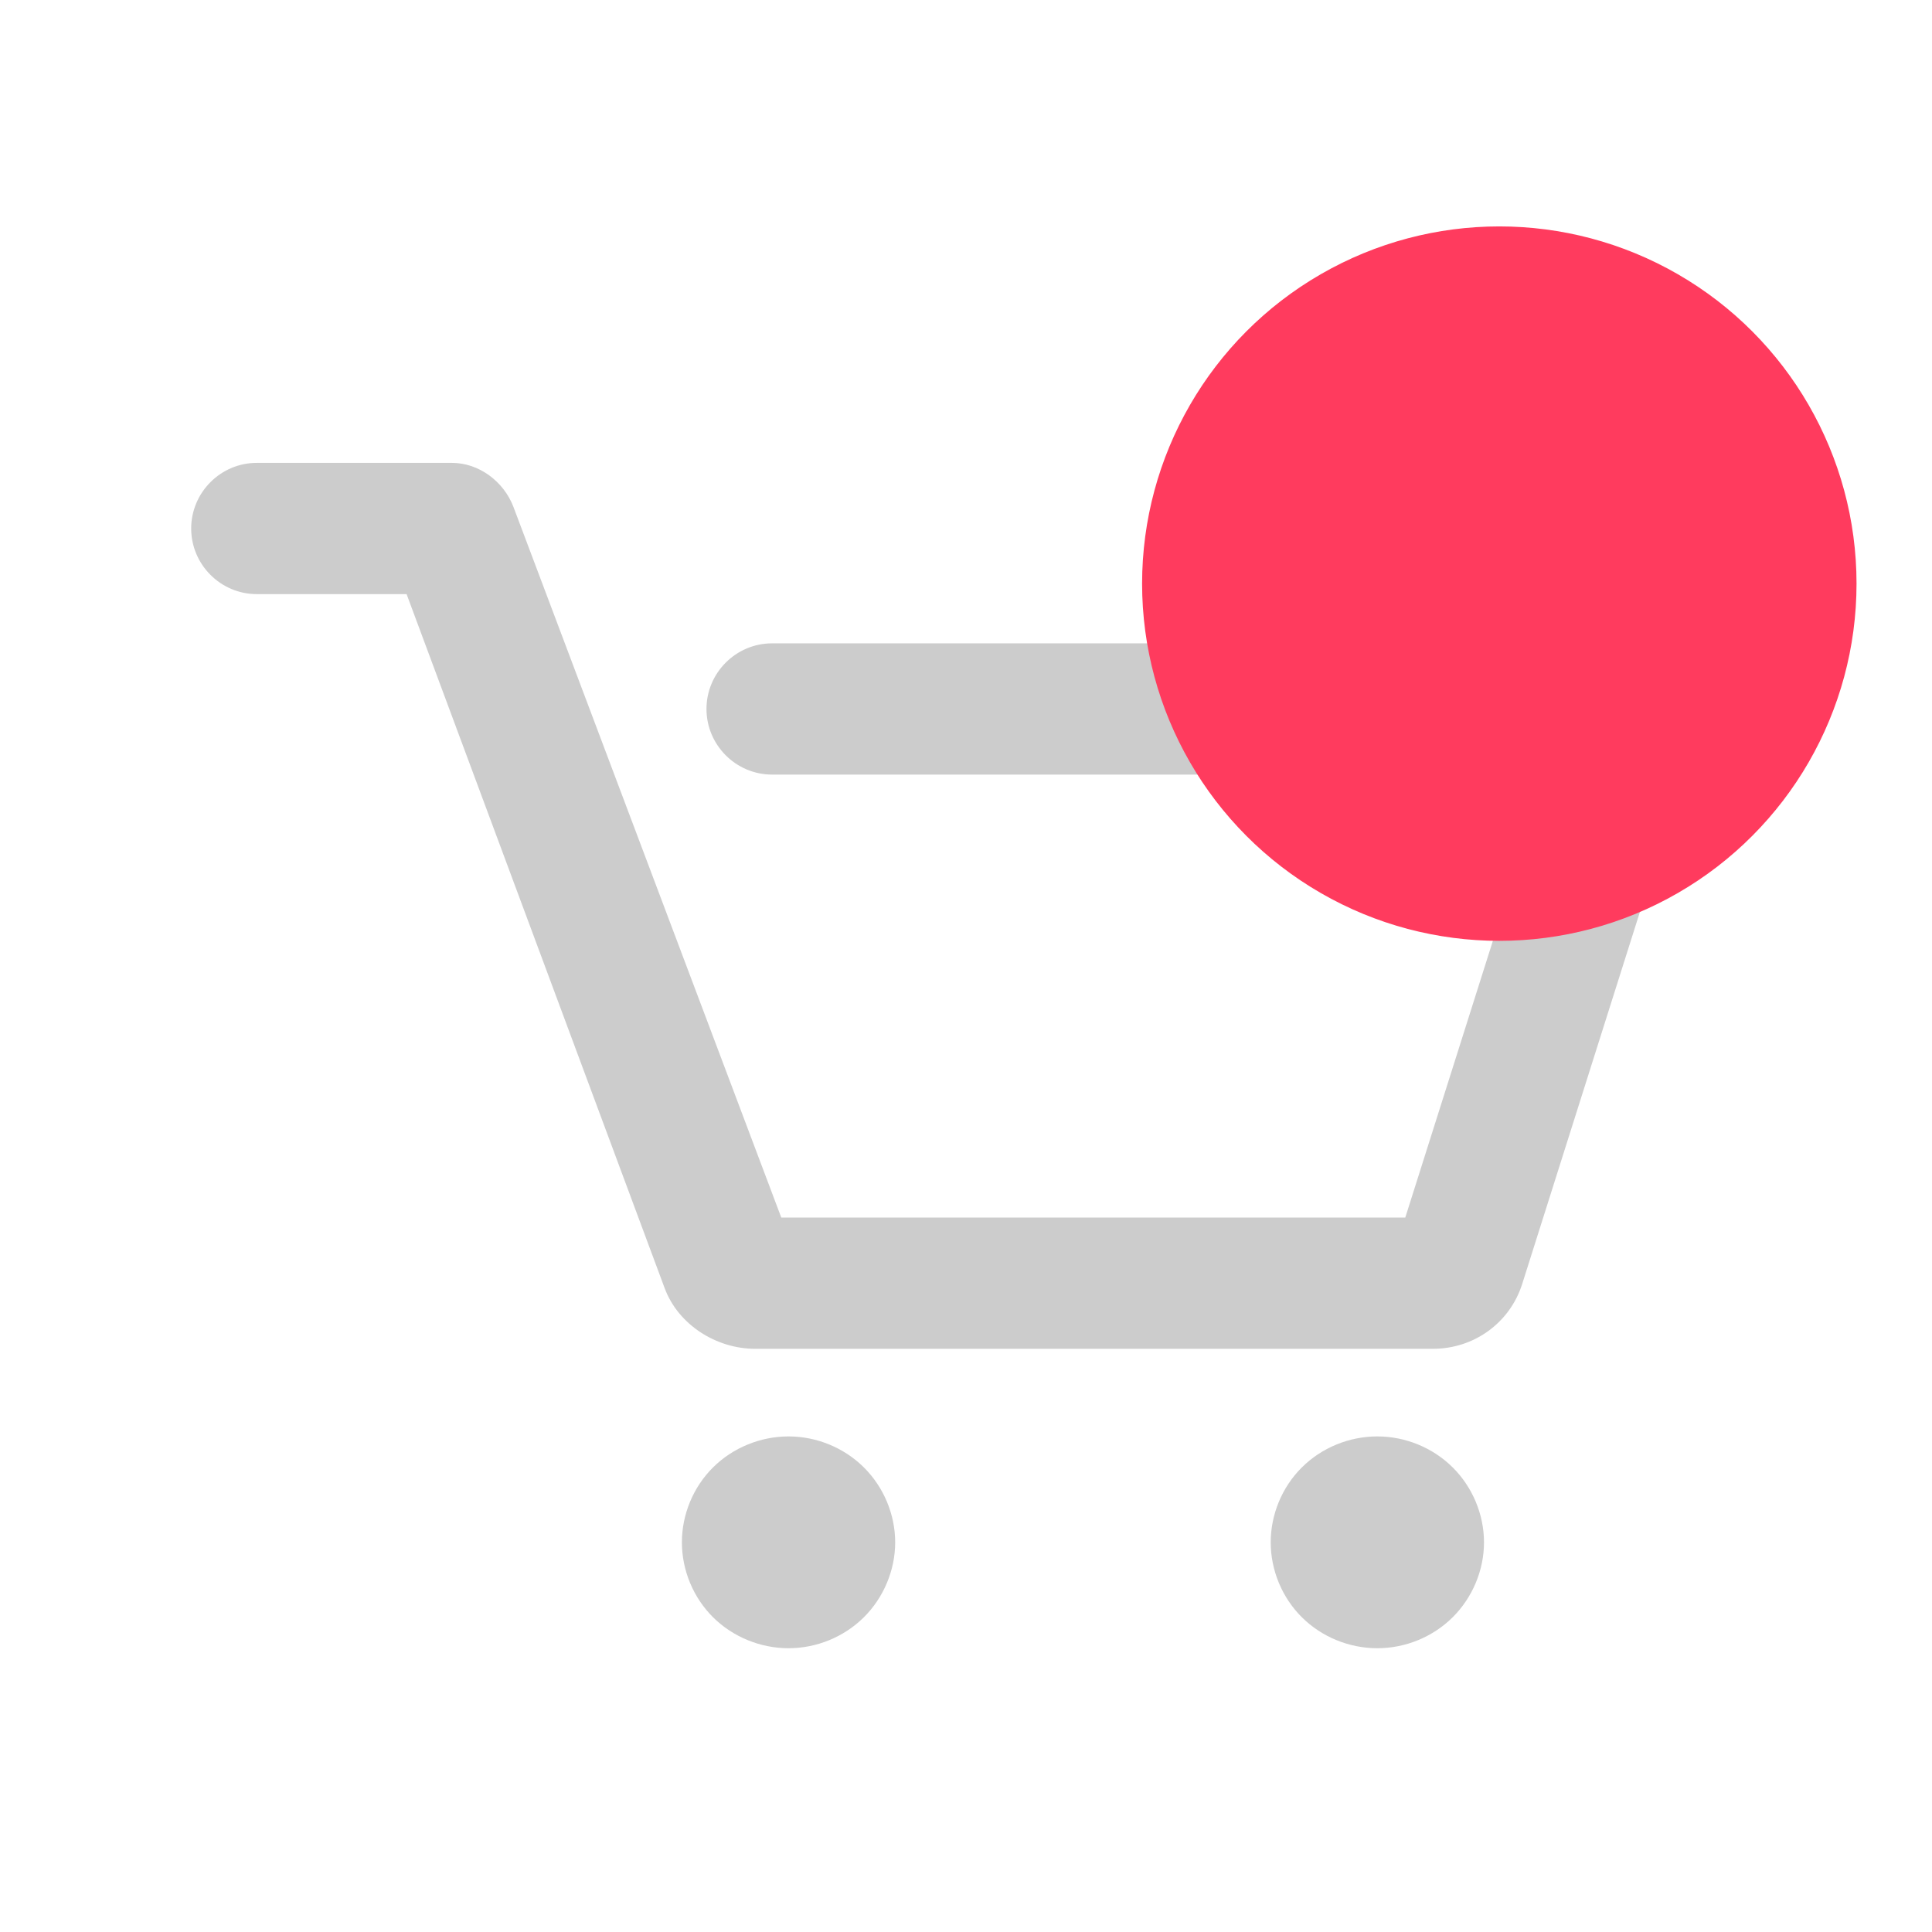 <?xml version="1.0" encoding="UTF-8"?>
<svg width="192px" height="192px" viewBox="0 0 192 192" version="1.1" xmlns="http://www.w3.org/2000/svg" xmlns:xlink="http://www.w3.org/1999/xlink">
    <!-- Generator: Sketch 42 (36781) - http://www.bohemiancoding.com/sketch -->
    <title>购物车</title>
    <desc>Created with Sketch.</desc>
    <defs></defs>
    <g id="Page-1" stroke="none" stroke-width="1" fill="none" fill-rule="evenodd">
        <g id="购物车">
            <path d="M136.88,142.75 C134.076,142.75 131.353,143.867 129.38,145.826 C127.407,147.784 126.282,150.506 126.282,153.274 C126.282,156.043 127.407,158.762 129.38,160.724 C131.353,162.682 134.076,163.799 136.88,163.799 C139.668,163.799 142.391,162.682 144.364,160.724 C146.337,158.762 147.478,156.043 147.478,153.274 C147.478,150.506 146.337,147.784 144.364,145.826 C142.391,143.867 139.668,142.75 136.88,142.75 M78.364,142.75 C75.576,142.75 72.837,143.867 70.864,145.826 C68.891,147.784 67.766,150.506 67.766,153.274 C67.766,156.043 68.891,158.762 70.864,160.724 C72.837,162.682 75.576,163.799 78.364,163.799 C81.152,163.799 83.875,162.682 85.848,160.724 C87.82,158.762 88.962,156.043 88.962,153.274 C88.962,150.506 87.82,147.784 85.848,145.826 C83.875,143.867 81.152,142.75 78.364,142.75 M168.7,72.525 L151.274,127.601 C150.047,131.467 146.483,134.043 142.402,134.043 L75.043,134.043 C71.179,134.043 67.416,131.65 66.067,128.053 L40.406,59.043 L25.522,59.043 C21.92,59.043 19,56.099 19,52.522 C19,48.946 21.92,46 25.522,46 L44.909,46 C47.619,46 50.068,47.865 51.028,50.383 L77.643,121 L139.655,121 L153.59,76.978 L76.73,76.978 C73.129,76.978 70.209,74.034 70.209,70.456 C70.209,66.881 73.129,63.935 76.73,63.935 L162.478,63.935 C164.555,63.935 166.507,65.039 167.736,66.702 C168.965,68.365 169.322,70.558 168.7,72.525" id="cart" fill="#CCCCCC"></path>
            <circle id="Oval-3" stroke="#FF3B5E" fill="#FF3B5E" cx="149" cy="58" r="35"></circle>
        </g>
    </g>
</svg>